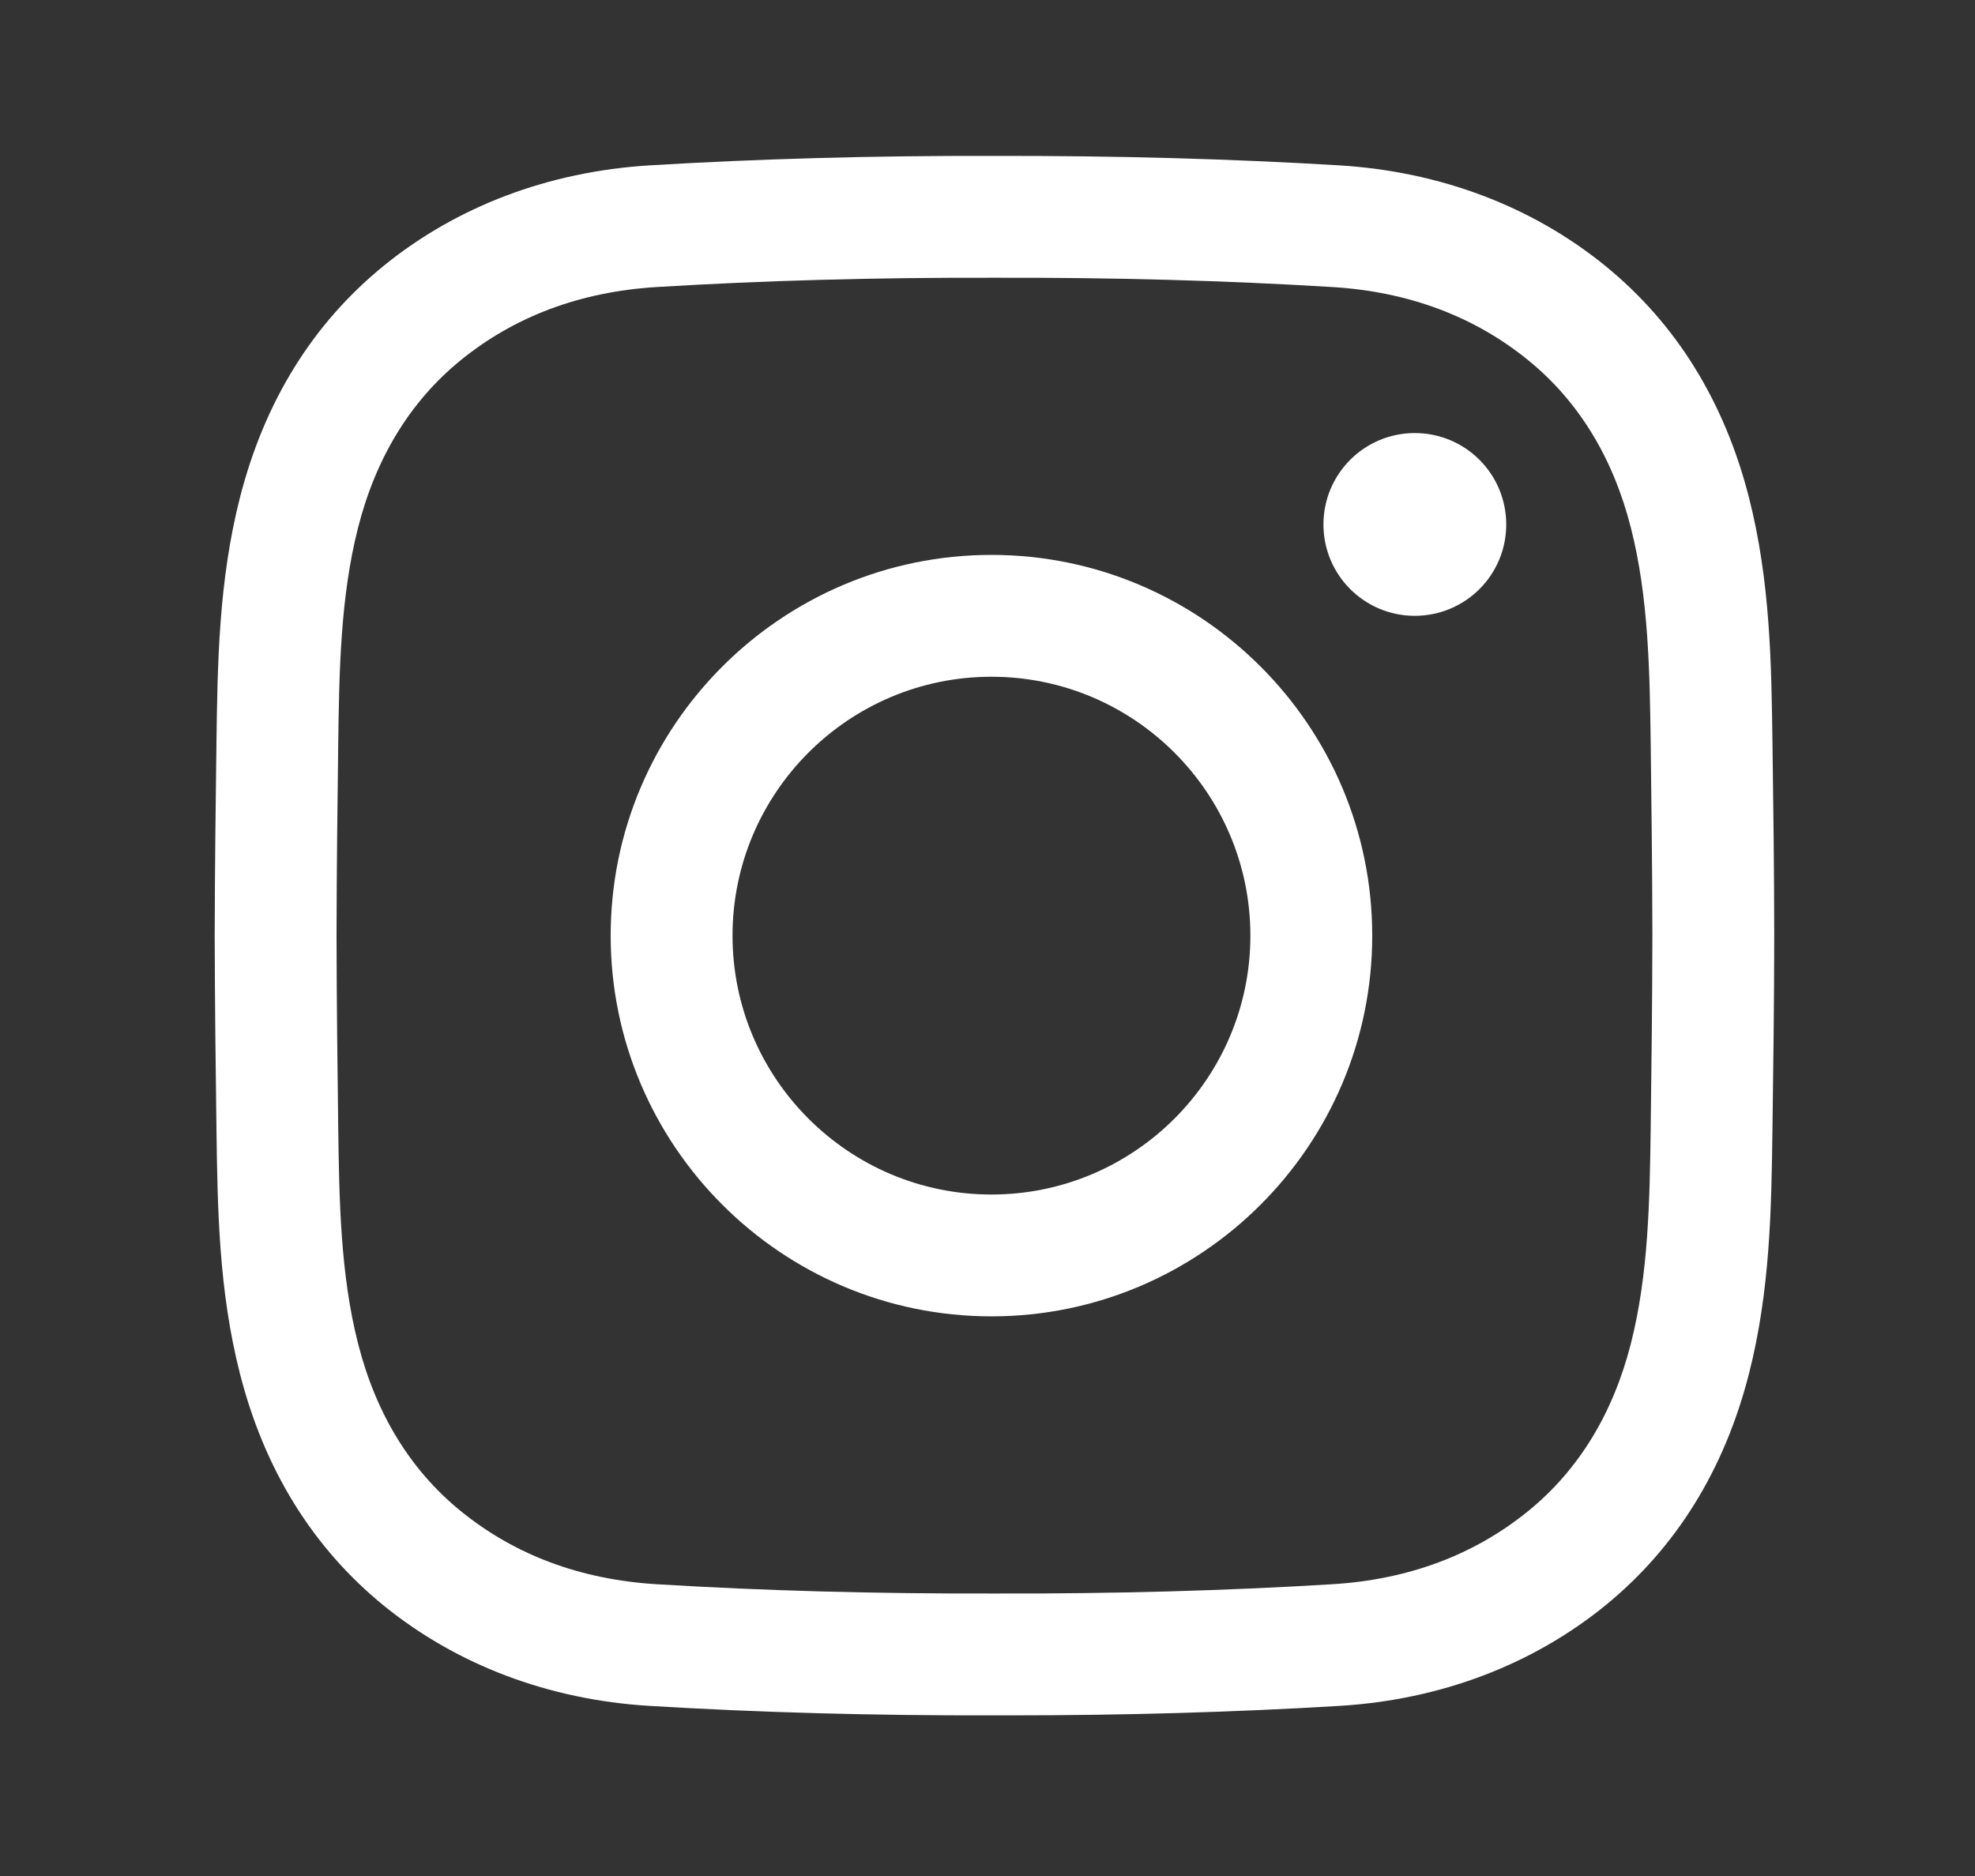 <svg width="20" height="19" viewBox="0 0 20 19" fill="none" xmlns="http://www.w3.org/2000/svg">
<rect x="0" y="0" width="20" height="19" fill="#333333" stroke="none"/>
<path d="M10.226 17.373C10.174 17.373 10.122 17.373 10.069 17.373C8.831 17.376 7.687 17.344 6.575 17.277C5.555 17.215 4.624 16.862 3.882 16.258C3.167 15.674 2.678 14.885 2.43 13.913C2.214 13.067 2.203 12.236 2.192 11.432C2.184 10.855 2.176 10.172 2.174 9.477C2.176 8.78 2.184 8.097 2.192 7.52C2.203 6.717 2.214 5.886 2.43 5.039C2.678 4.067 3.167 3.278 3.882 2.695C4.624 2.09 5.555 1.738 6.575 1.675C7.687 1.608 8.831 1.576 10.072 1.579C11.31 1.577 12.454 1.608 13.566 1.675C14.586 1.738 15.517 2.09 16.259 2.695C16.974 3.278 17.463 4.067 17.711 5.039C17.927 5.886 17.938 6.717 17.949 7.52C17.957 8.097 17.966 8.78 17.967 9.475V9.477C17.966 10.172 17.957 10.855 17.949 11.432C17.938 12.236 17.927 13.066 17.711 13.913C17.463 14.885 16.974 15.674 16.259 16.258C15.517 16.862 14.586 17.215 13.566 17.277C12.501 17.341 11.407 17.373 10.226 17.373ZM10.069 16.139C11.287 16.142 12.405 16.111 13.491 16.045C14.263 15.998 14.931 15.748 15.479 15.301C15.985 14.888 16.334 14.319 16.515 13.608C16.695 12.903 16.706 12.147 16.716 11.415C16.723 10.842 16.732 10.164 16.733 9.476C16.732 8.788 16.723 8.11 16.716 7.537C16.706 6.805 16.695 6.049 16.515 5.344C16.334 4.633 15.985 4.064 15.479 3.651C14.931 3.204 14.263 2.954 13.491 2.907C12.405 2.841 11.287 2.81 10.072 2.813C8.854 2.81 7.736 2.841 6.65 2.907C5.878 2.954 5.21 3.204 4.662 3.651C4.156 4.064 3.807 4.633 3.626 5.344C3.446 6.049 3.435 6.805 3.425 7.537C3.418 8.11 3.409 8.789 3.408 9.477C3.409 10.163 3.418 10.842 3.425 11.415C3.435 12.147 3.446 12.903 3.626 13.608C3.807 14.319 4.156 14.888 4.662 15.301C5.21 15.748 5.878 15.998 6.65 16.045C7.736 16.111 8.855 16.142 10.069 16.139ZM10.04 13.332C7.914 13.332 6.184 11.602 6.184 9.476C6.184 7.35 7.914 5.62 10.04 5.62C12.166 5.62 13.896 7.35 13.896 9.476C13.896 11.602 12.166 13.332 10.04 13.332ZM10.04 6.854C8.594 6.854 7.418 8.03 7.418 9.476C7.418 10.922 8.594 12.098 10.04 12.098C11.486 12.098 12.662 10.922 12.662 9.476C12.662 8.03 11.486 6.854 10.04 6.854ZM14.327 4.386C13.816 4.386 13.402 4.8 13.402 5.312C13.402 5.823 13.816 6.237 14.327 6.237C14.839 6.237 15.253 5.823 15.253 5.312C15.253 4.8 14.839 4.386 14.327 4.386Z" fill="white"/>
</svg>
